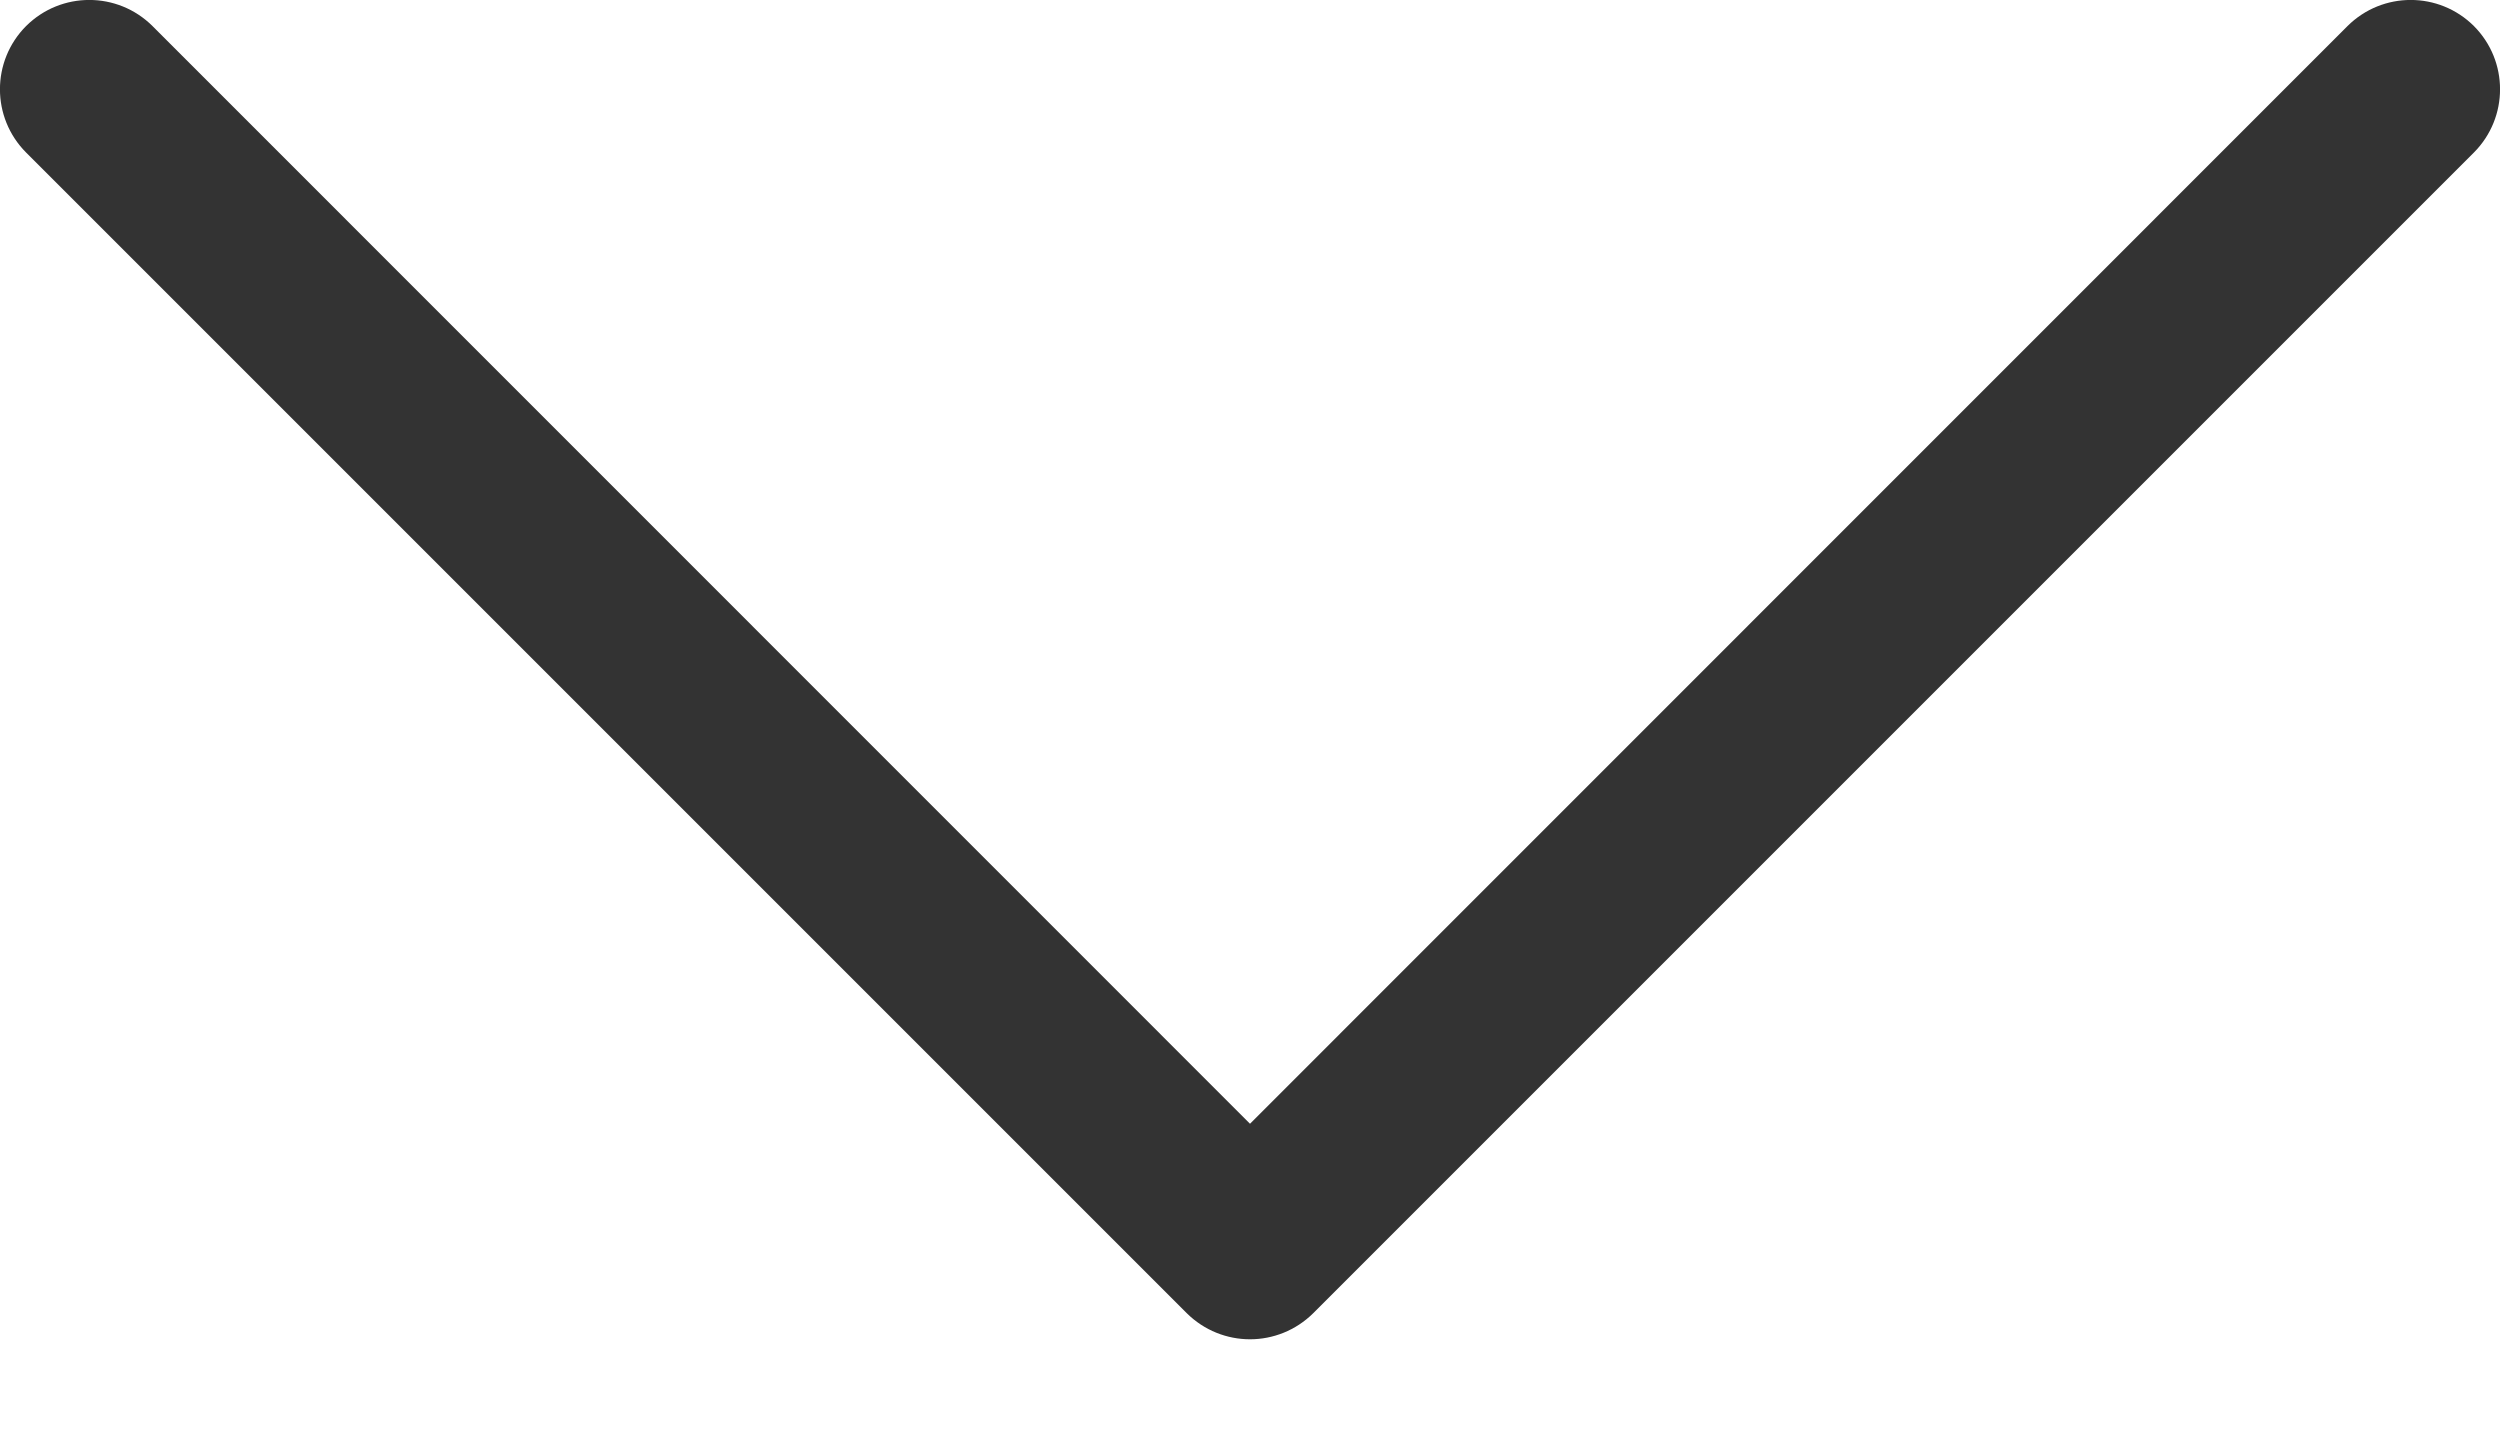 <svg xmlns="http://www.w3.org/2000/svg" viewBox="0 0 14 8">
    <path d="m1033 90.5c-.128 0-.256-.049-.354-.146l-6.5-6.5c-.195-.196-.195-.512 0-.708.196-.195.512-.195.708 0l6.146 6.147 6.146-6.147c.196-.195.512-.195.708 0 .195.196.195.512 0 .708l-6.5 6.5c-.098.097-.226.146-.354.146"
          fill="#333" fill-rule="evenodd" transform="translate(-1026 -83)"/>
</svg>
